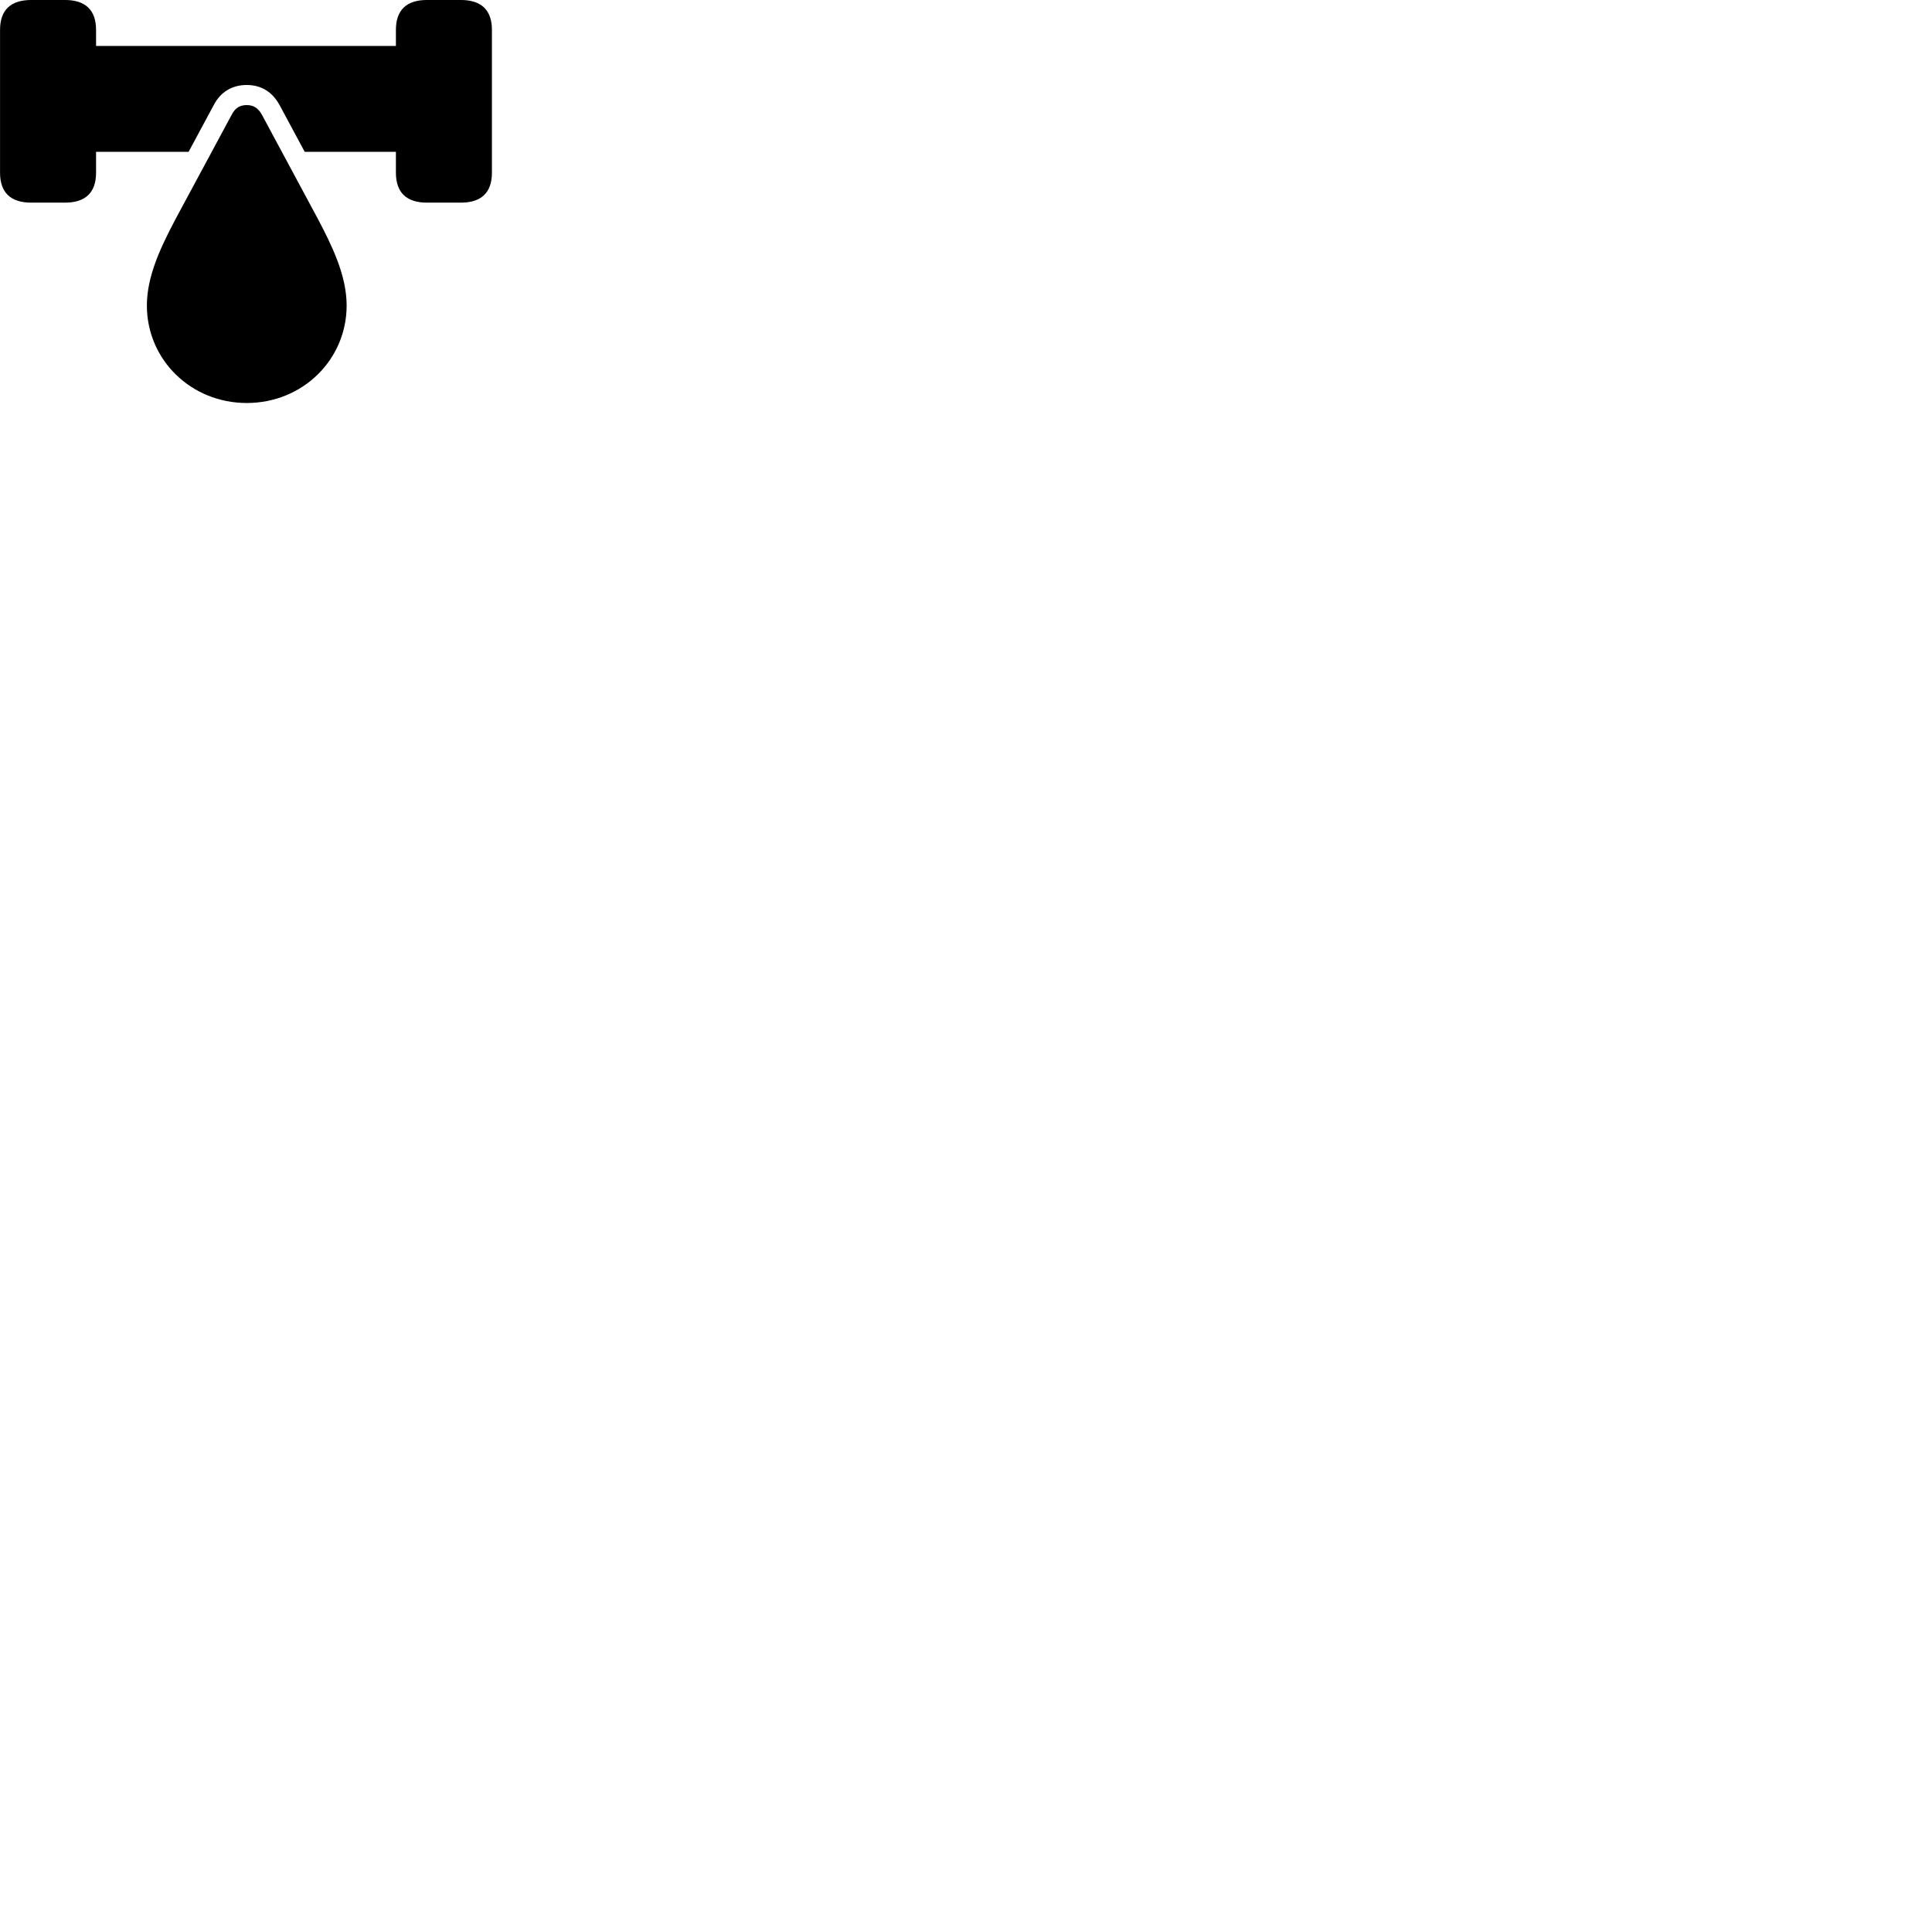 
        <svg xmlns="http://www.w3.org/2000/svg" viewBox="0 0 100 100">
            <path d="M1.622 10.489H3.362C4.432 10.489 4.972 9.959 4.972 8.939V7.859H9.762L11.062 5.439C11.422 4.749 12.022 4.399 12.772 4.399C13.512 4.399 14.102 4.749 14.482 5.459L15.772 7.859H20.492V8.939C20.492 9.959 21.032 10.489 22.102 10.489H23.852C24.922 10.489 25.462 9.959 25.462 8.939V1.549C25.462 0.529 24.922 -0.001 23.852 -0.001H22.102C21.032 -0.001 20.492 0.529 20.492 1.549V2.379H4.972V1.549C4.972 0.529 4.432 -0.001 3.362 -0.001H1.622C0.542 -0.001 0.002 0.529 0.002 1.549V8.939C0.002 9.959 0.542 10.489 1.622 10.489ZM12.772 20.859C15.652 20.859 17.942 18.629 17.942 15.809C17.942 14.229 17.152 12.659 16.442 11.309L13.562 5.949C13.362 5.589 13.122 5.439 12.772 5.439C12.412 5.439 12.172 5.589 11.992 5.939L9.102 11.309C8.392 12.659 7.602 14.229 7.602 15.809C7.602 18.629 9.892 20.859 12.772 20.859Z" />
        </svg>
    